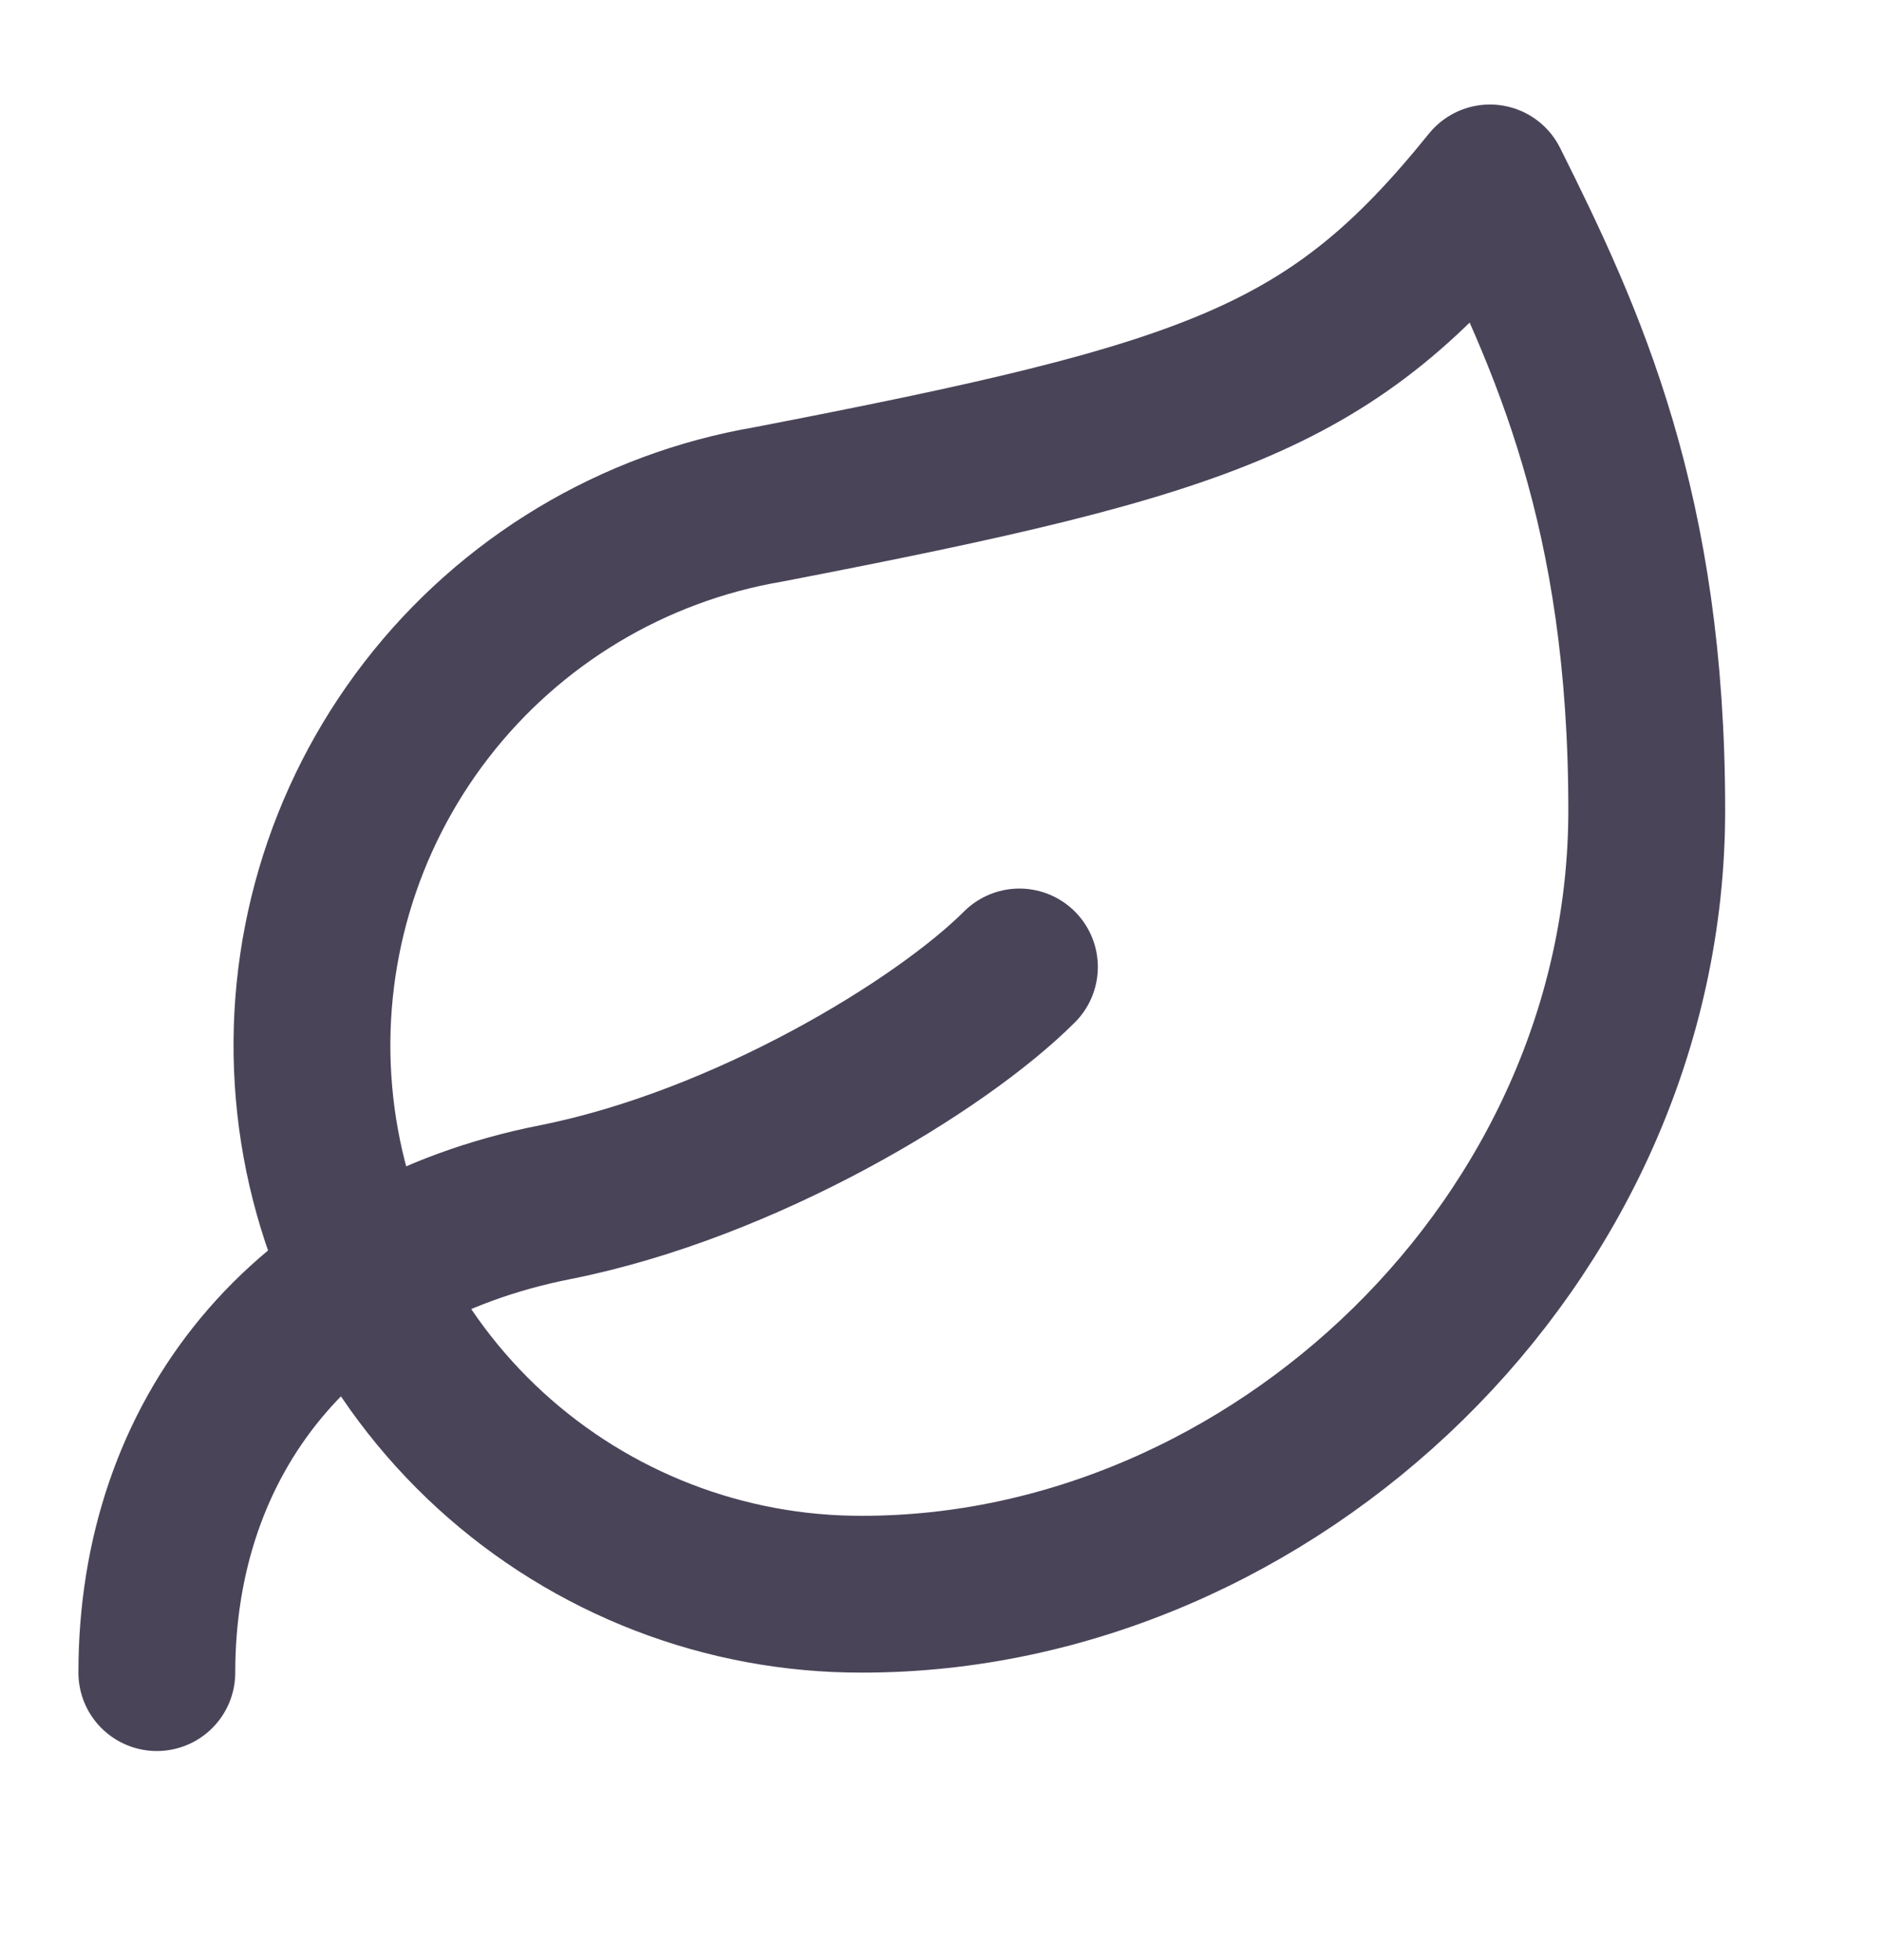 <svg width="24" height="25" viewBox="0 0 24 25" fill="none" xmlns="http://www.w3.org/2000/svg">
<path d="M11 20.333C9.244 20.339 7.55 19.684 6.254 18.499C4.959 17.314 4.155 15.685 4.004 13.935C3.853 12.186 4.365 10.444 5.439 9.054C6.512 7.665 8.069 6.729 9.8 6.433C15.5 5.333 17 4.813 19 2.333C20 4.333 21 6.513 21 10.333C21 15.833 16.22 20.333 11 20.333Z" stroke="#4A4459" stroke-width="2" stroke-linecap="round" stroke-linejoin="round"/>
<path d="M2 21.333C2 18.333 3.85 15.973 7.08 15.333C9.5 14.853 12 13.333 13 12.333" stroke="#4A4459" stroke-width="2" stroke-linecap="round" stroke-linejoin="round"/>
</svg>

